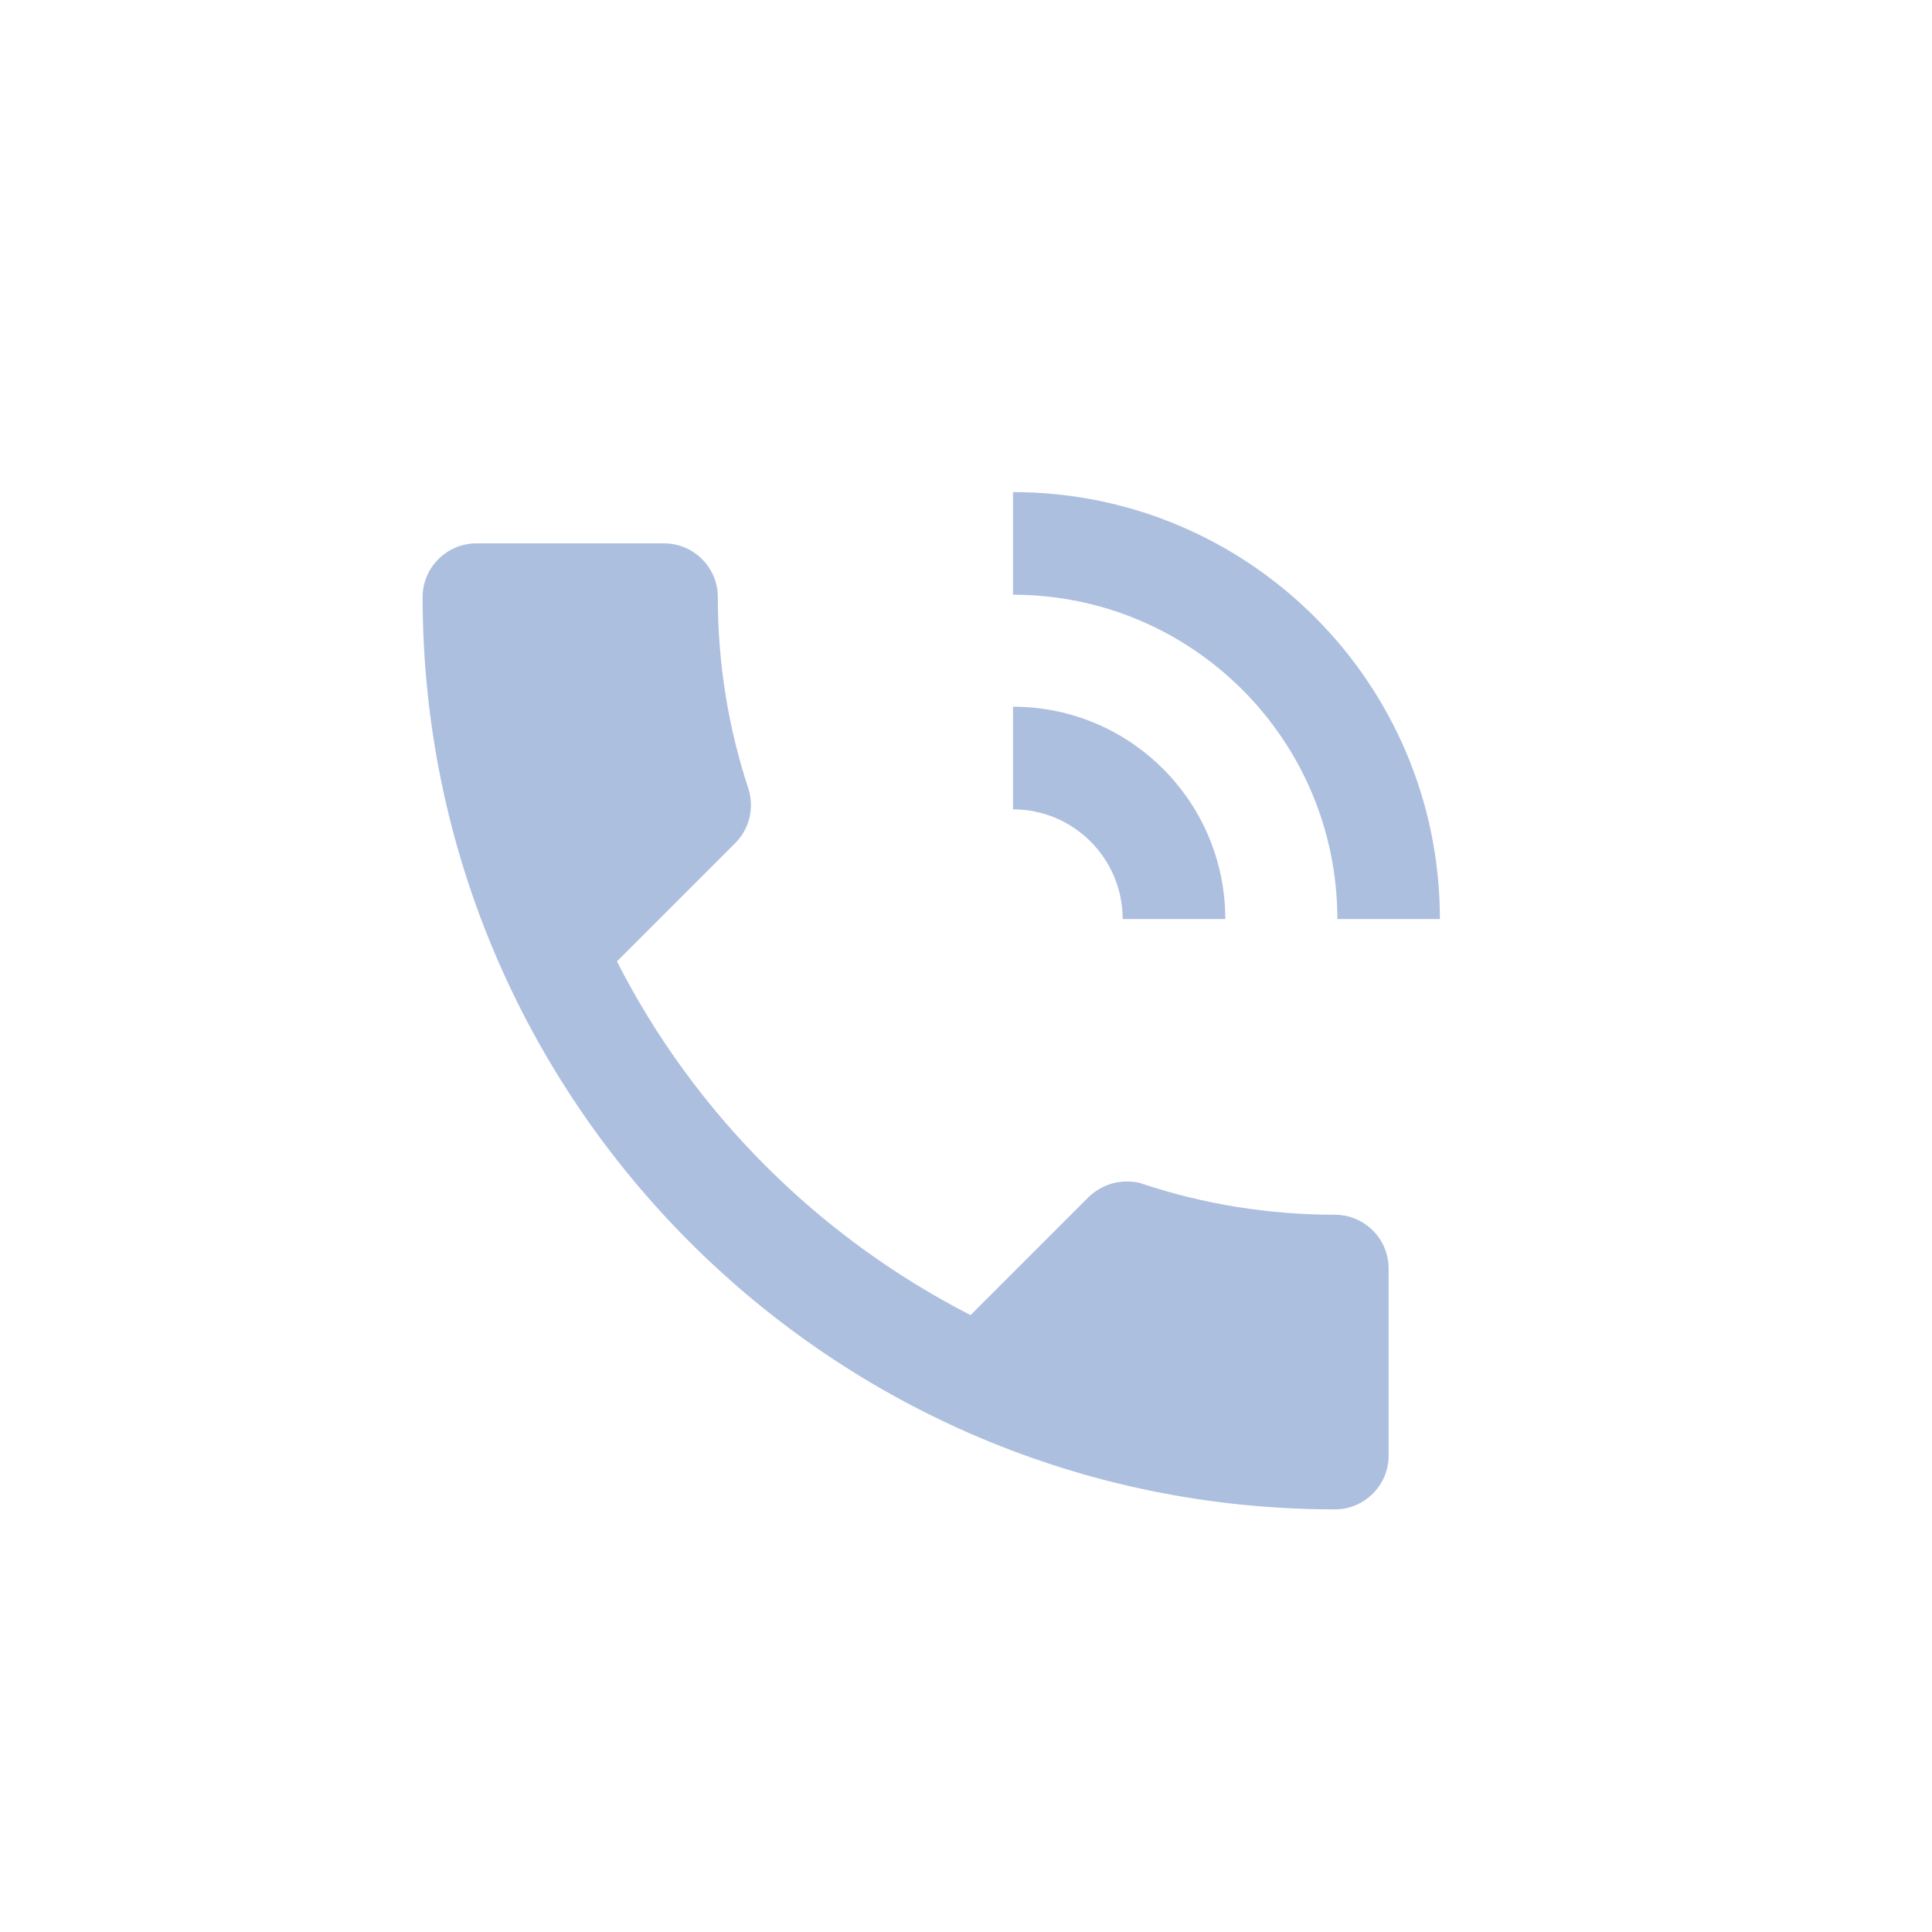 <svg width="24" height="24" viewBox="0 0 24 24" fill="none" xmlns="http://www.w3.org/2000/svg">
<path d="M8.25 6.75H5.917C5.55 6.75 5.25 7.05 5.25 7.417C5.25 13.677 10.324 18.75 16.583 18.75C16.95 18.75 17.25 18.45 17.25 18.083V15.757C17.25 15.39 16.95 15.09 16.583 15.09C15.757 15.09 14.95 14.957 14.204 14.71C14.137 14.683 14.063 14.677 13.997 14.677C13.823 14.677 13.657 14.743 13.524 14.87L12.057 16.337C10.17 15.37 8.624 13.83 7.664 11.943L9.13 10.477C9.317 10.29 9.37 10.03 9.297 9.797C9.05 9.05 8.917 8.25 8.917 7.417C8.917 7.05 8.617 6.75 8.25 6.75Z" fill="#ADBFDF"/>
<path fill-rule="evenodd" clip-rule="evenodd" d="M16.613 11.417C16.613 9.191 14.809 7.388 12.584 7.388V6.113C15.513 6.113 17.887 8.487 17.887 11.417H16.613Z" fill="#ADBFDF"/>
<path fill-rule="evenodd" clip-rule="evenodd" d="M13.946 11.417C13.946 10.664 13.336 10.054 12.584 10.054V8.779C14.04 8.779 15.221 9.96 15.221 11.417H13.946Z" fill="#ADBFDF"/>
</svg>
